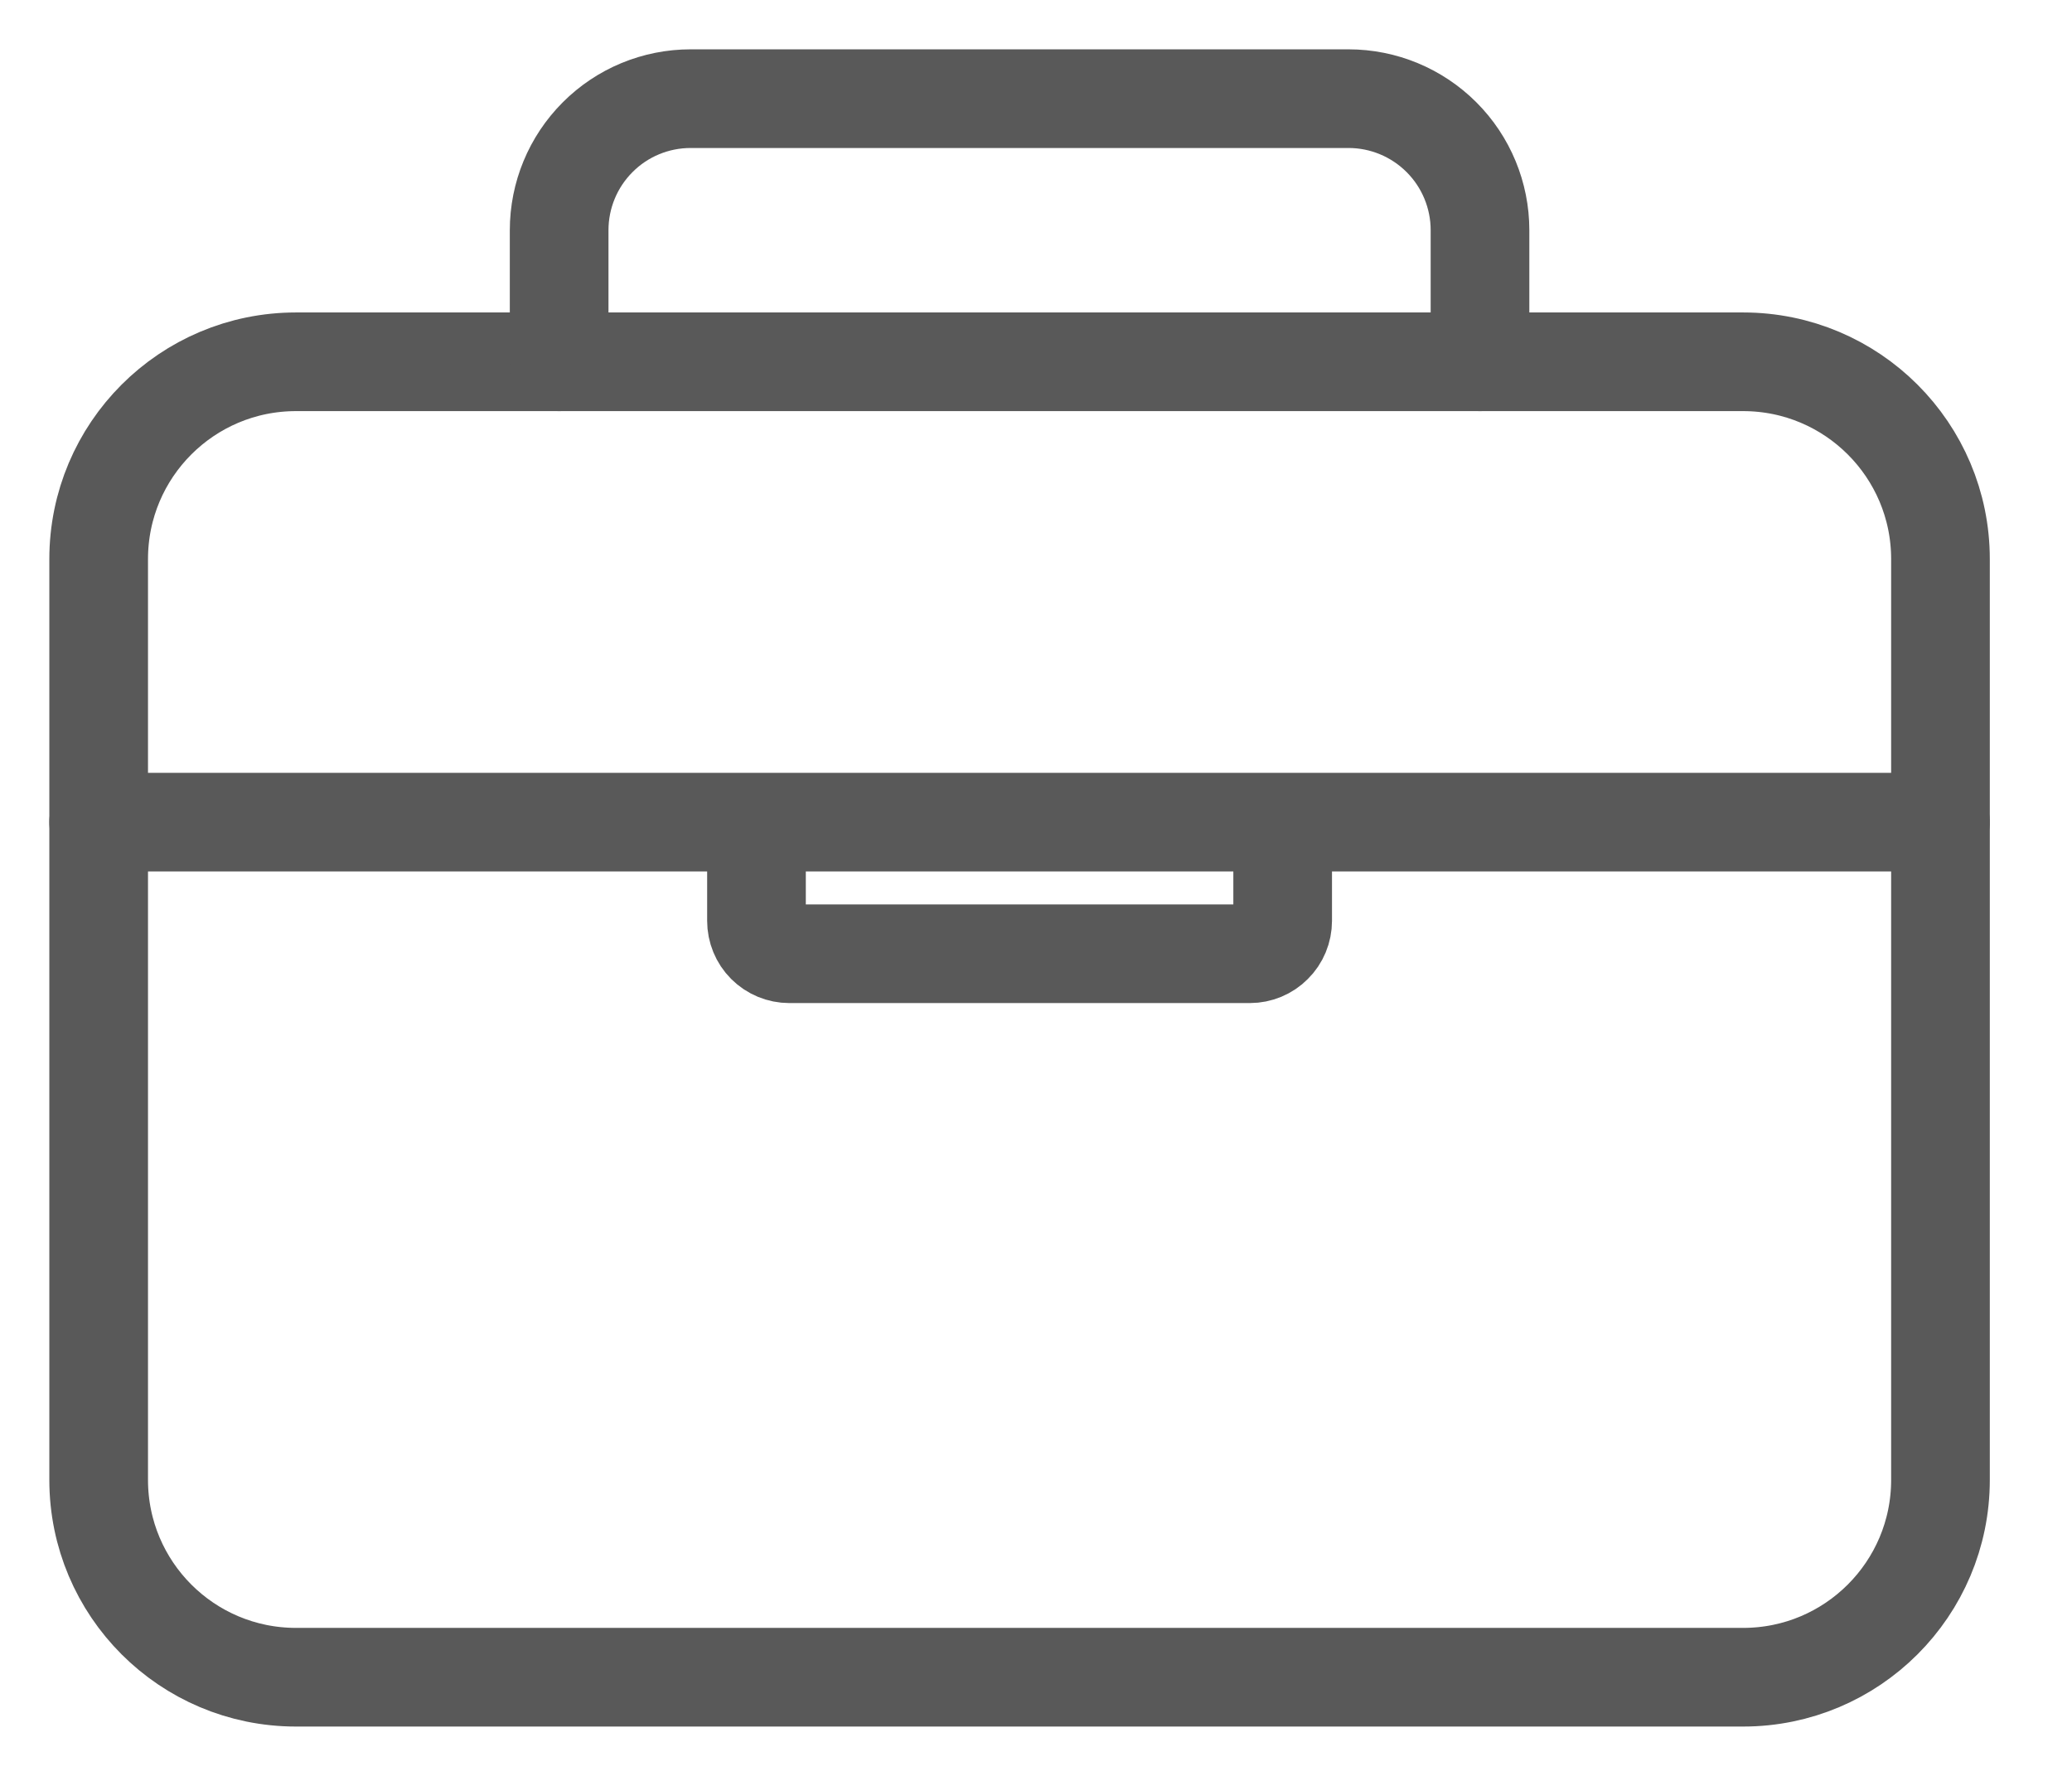 <svg width="21" height="18" viewBox="0 0 21 18" fill="none" xmlns="http://www.w3.org/2000/svg">
<path d="M17.667 3.667H3C1.895 3.667 1 4.562 1 5.667V15C1 16.105 1.895 17 3 17H17.667C18.771 17 19.667 16.105 19.667 15V5.667C19.667 4.562 18.771 3.667 17.667 3.667Z" stroke="#595959" stroke-linejoin="round"/>
<path d="M5.667 3.667V2.333C5.667 1.98 5.807 1.641 6.057 1.391C6.307 1.14 6.646 1 7 1H13.667C14.02 1 14.359 1.14 14.61 1.391C14.86 1.641 15 1.98 15 2.333V3.667M19.667 8.333H1M13 8.333V9.333C13 9.422 12.965 9.507 12.902 9.569C12.84 9.632 12.755 9.667 12.667 9.667H8C7.912 9.667 7.827 9.632 7.764 9.569C7.702 9.507 7.667 9.422 7.667 9.333V8.333" stroke="#595959" stroke-linecap="round" stroke-linejoin="round"/>
</svg>
